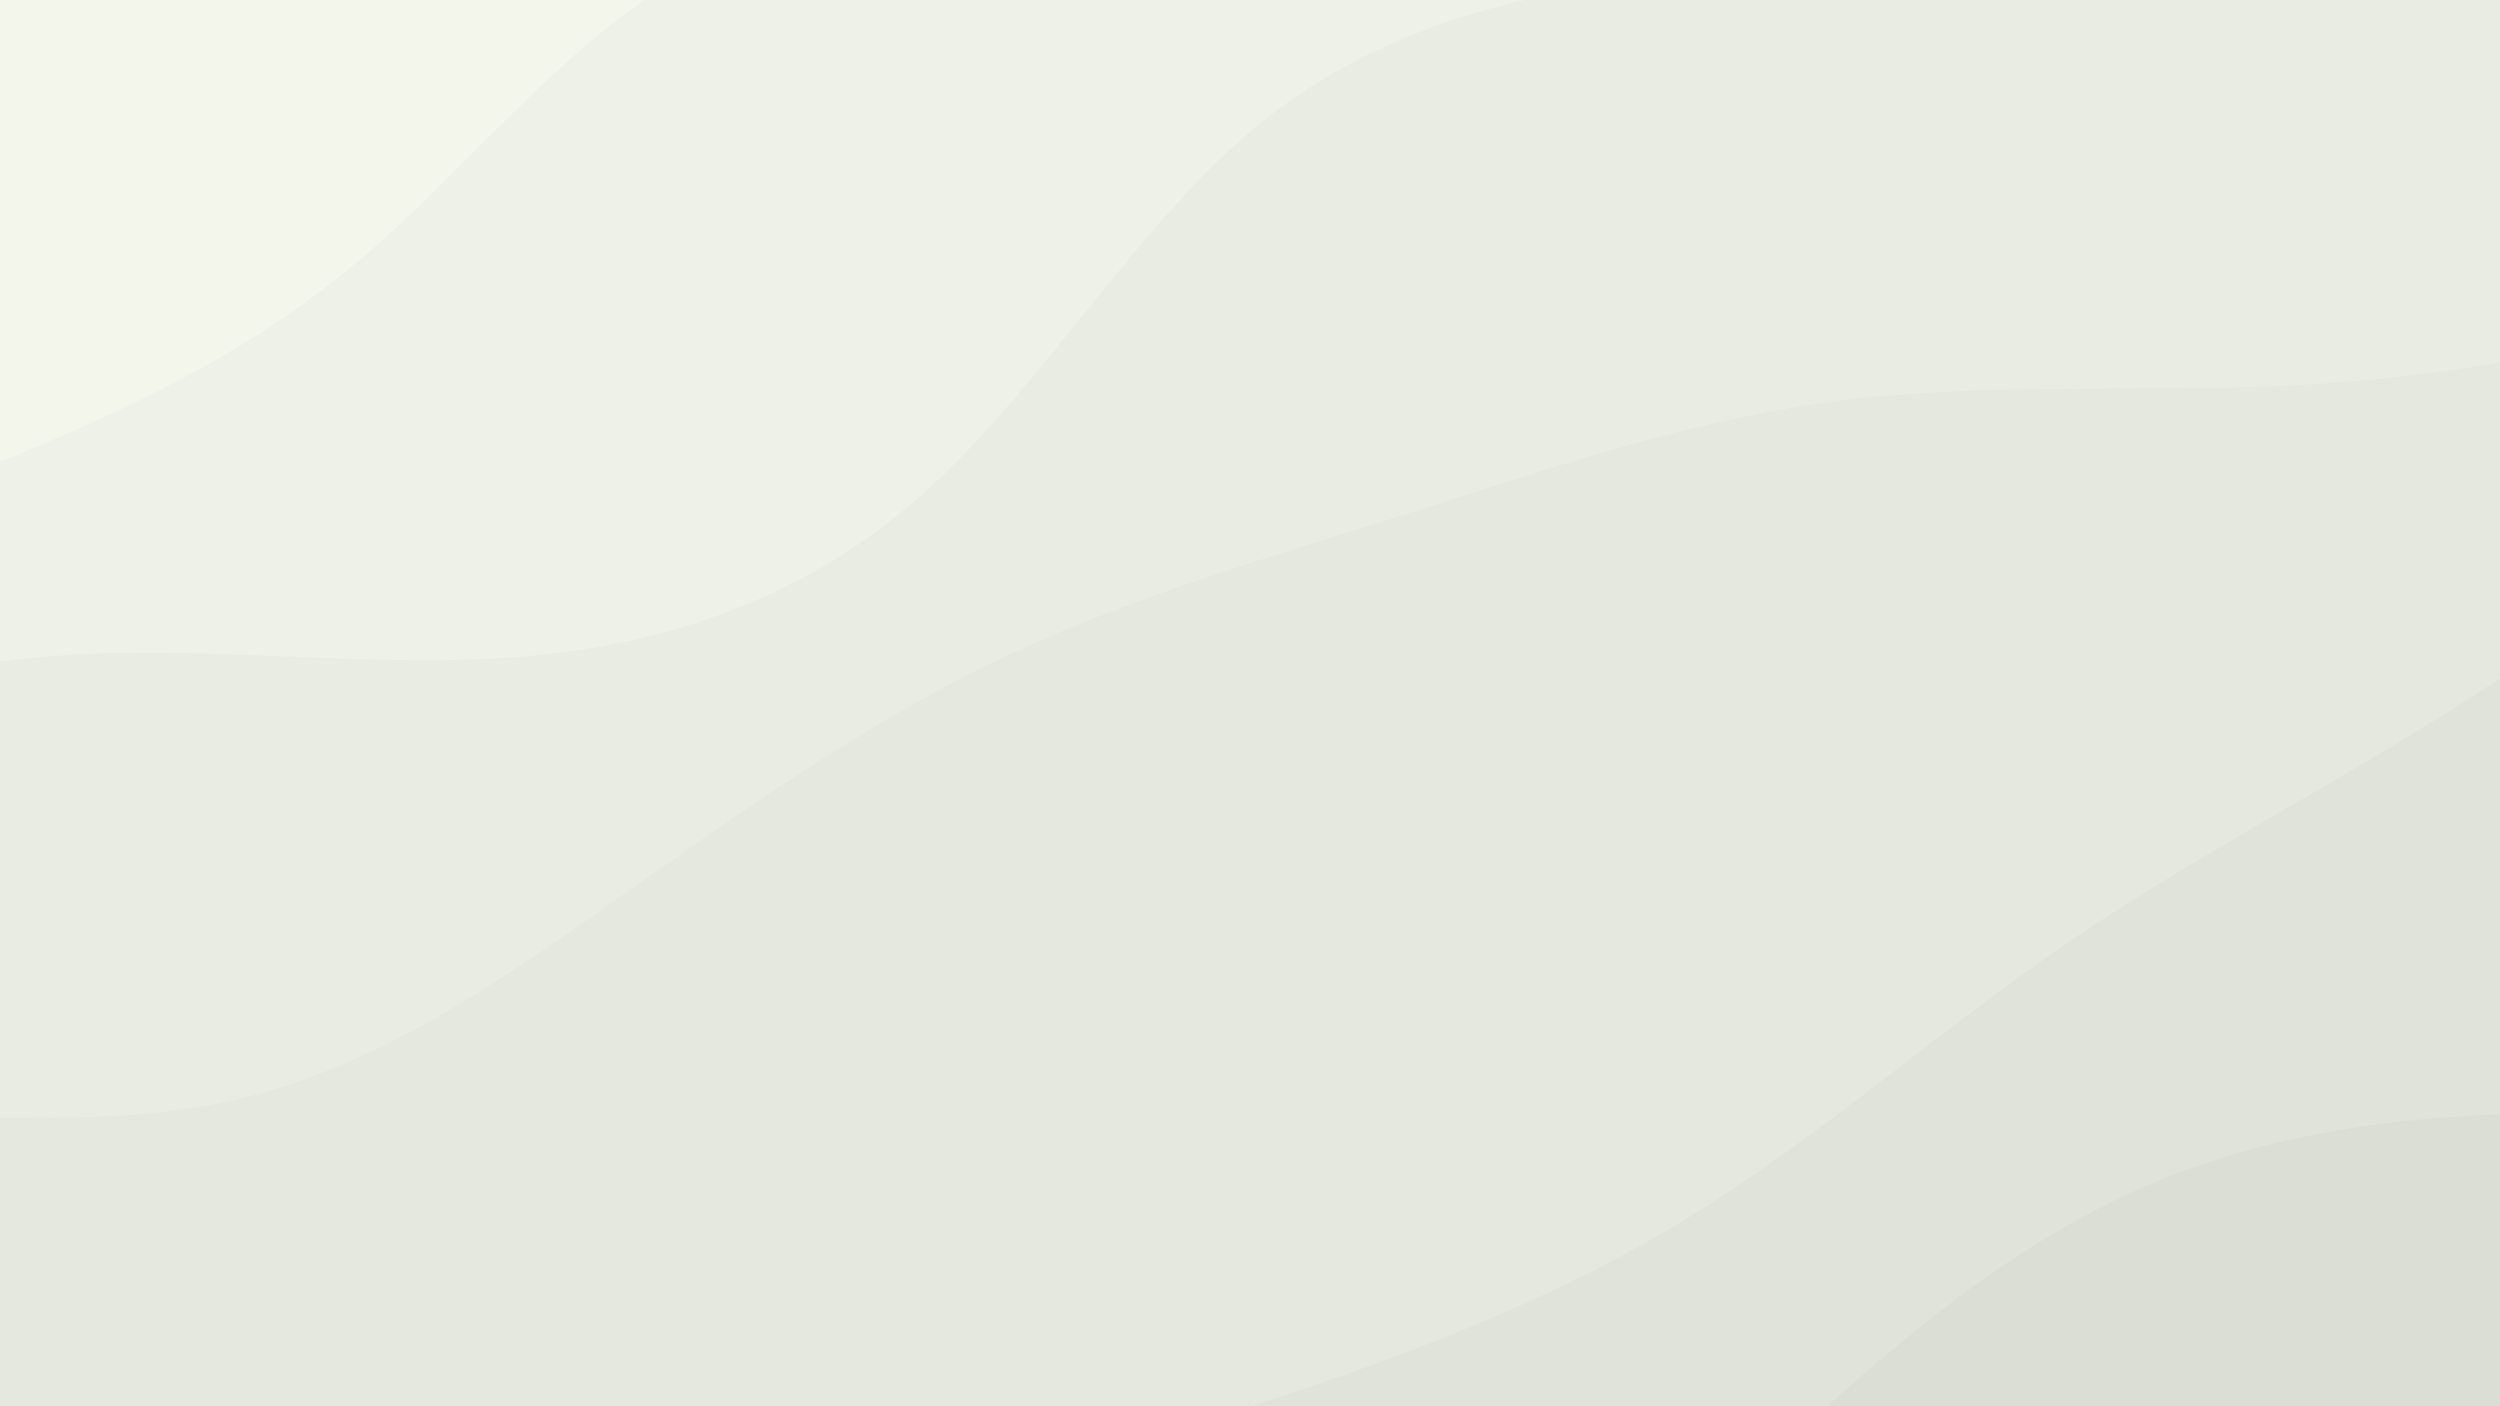 <svg xmlns="http://www.w3.org/2000/svg" viewBox="0 0 1920 1080"><rect x="0" y="0" width="1920" height="1080" fill="#333333" stroke="none"/><g transform="
          rotate(338 960 540) 
          translate(-569.425 -320.302)
          scale(1.593)
        "><rect width="1920" height="1080" fill="rgb(242, 246, 235)"></rect><g transform="translate(0, 0)"><path fill="rgb(237, 241, 231)" fill-opacity="1" d="M0,211.766L35.556,210.045C71.111,208.324,142.222,204.882,213.333,204.349C284.444,203.815,355.556,206.19,426.667,206.457C497.778,206.724,568.889,204.883,640,181.91C711.111,158.936,782.222,114.83,853.333,111.105C924.444,107.38,995.556,144.036,1066.667,132.802C1137.778,121.567,1208.889,62.441,1280,59.088C1351.111,55.735,1422.222,108.155,1493.333,121.211C1564.444,134.268,1635.556,107.962,1706.667,83.613C1777.778,59.265,1848.889,36.873,1884.444,25.677L1920,14.482L1920,1080L1884.444,1080C1848.889,1080,1777.778,1080,1706.667,1080C1635.556,1080,1564.444,1080,1493.333,1080C1422.222,1080,1351.111,1080,1280,1080C1208.889,1080,1137.778,1080,1066.667,1080C995.556,1080,924.444,1080,853.333,1080C782.222,1080,711.111,1080,640,1080C568.889,1080,497.778,1080,426.667,1080C355.556,1080,284.444,1080,213.333,1080C142.222,1080,71.111,1080,35.556,1080L0,1080Z"></path></g><g transform="translate(0, 216)"><path fill="rgb(233, 236, 226)" fill-opacity="1" d="M0,151.005L35.556,136.457C71.111,121.909,142.222,92.812,213.333,78.248C284.444,63.685,355.556,63.654,426.667,84.765C497.778,105.875,568.889,148.126,640,170.818C711.111,193.51,782.222,196.643,853.333,170.805C924.444,144.967,995.556,90.158,1066.667,67.574C1137.778,44.99,1208.889,54.631,1280,75.764C1351.111,96.896,1422.222,129.519,1493.333,152.598C1564.444,175.676,1635.556,189.21,1706.667,180.309C1777.778,171.407,1848.889,140.071,1884.444,124.403L1920,108.735L1920,864L1884.444,864C1848.889,864,1777.778,864,1706.667,864C1635.556,864,1564.444,864,1493.333,864C1422.222,864,1351.111,864,1280,864C1208.889,864,1137.778,864,1066.667,864C995.556,864,924.444,864,853.333,864C782.222,864,711.111,864,640,864C568.889,864,497.778,864,426.667,864C355.556,864,284.444,864,213.333,864C142.222,864,71.111,864,35.556,864L0,864Z"></path></g><g transform="translate(0, 432)"><path fill="rgb(228, 232, 222)" fill-opacity="1" d="M0,11.443L35.556,9.803C71.111,8.164,142.222,4.885,213.333,24.647C284.444,44.41,355.556,87.215,426.667,100.669C497.778,114.124,568.889,98.228,640,81.706C711.111,65.185,782.222,48.037,853.333,43.353C924.444,38.669,995.556,46.447,1066.667,51.965C1137.778,57.483,1208.889,60.739,1280,79.834C1351.111,98.928,1422.222,133.861,1493.333,157.65C1564.444,181.439,1635.556,194.085,1706.667,201.671C1777.778,209.256,1848.889,211.781,1884.444,213.044L1920,214.306L1920,648L1884.444,648C1848.889,648,1777.778,648,1706.667,648C1635.556,648,1564.444,648,1493.333,648C1422.222,648,1351.111,648,1280,648C1208.889,648,1137.778,648,1066.667,648C995.556,648,924.444,648,853.333,648C782.222,648,711.111,648,640,648C568.889,648,497.778,648,426.667,648C355.556,648,284.444,648,213.333,648C142.222,648,71.111,648,35.556,648L0,648Z"></path></g><g transform="translate(0, 648)"><path fill="rgb(224, 227, 217)" fill-opacity="1" d="M0,119.09L35.556,109.707C71.111,100.325,142.222,81.56,213.333,65.182C284.444,48.804,355.556,34.813,426.667,55.484C497.778,76.155,568.889,131.487,640,163.3C711.111,195.113,782.222,203.408,853.333,207.849C924.444,212.29,995.556,212.879,1066.667,200.569C1137.778,188.259,1208.889,163.051,1280,147.31C1351.111,131.569,1422.222,125.295,1493.333,112.475C1564.444,99.655,1635.556,80.29,1706.667,95.586C1777.778,110.882,1848.889,160.839,1884.444,185.818L1920,210.796L1920,432L1884.444,432C1848.889,432,1777.778,432,1706.667,432C1635.556,432,1564.444,432,1493.333,432C1422.222,432,1351.111,432,1280,432C1208.889,432,1137.778,432,1066.667,432C995.556,432,924.444,432,853.333,432C782.222,432,711.111,432,640,432C568.889,432,497.778,432,426.667,432C355.556,432,284.444,432,213.333,432C142.222,432,71.111,432,35.556,432L0,432Z"></path></g><g transform="translate(0, 864)"><path fill="rgb(219, 222, 213)" fill-opacity="1" d="M0,185.924L35.556,187.712C71.111,189.501,142.222,193.078,213.333,188.928C284.444,184.778,355.556,172.902,426.667,143.273C497.778,113.645,568.889,66.265,640,71.939C711.111,77.613,782.222,136.34,853.333,149.683C924.444,163.026,995.556,130.984,1066.667,103.738C1137.778,76.492,1208.889,54.041,1280,53.578C1351.111,53.116,1422.222,74.641,1493.333,104.636C1564.444,134.631,1635.556,173.096,1706.667,175.404C1777.778,177.711,1848.889,143.859,1884.444,126.934L1920,110.008L1920,216L1884.444,216C1848.889,216,1777.778,216,1706.667,216C1635.556,216,1564.444,216,1493.333,216C1422.222,216,1351.111,216,1280,216C1208.889,216,1137.778,216,1066.667,216C995.556,216,924.444,216,853.333,216C782.222,216,711.111,216,640,216C568.889,216,497.778,216,426.667,216C355.556,216,284.444,216,213.333,216C142.222,216,71.111,216,35.556,216L0,216Z"></path></g></g></svg>